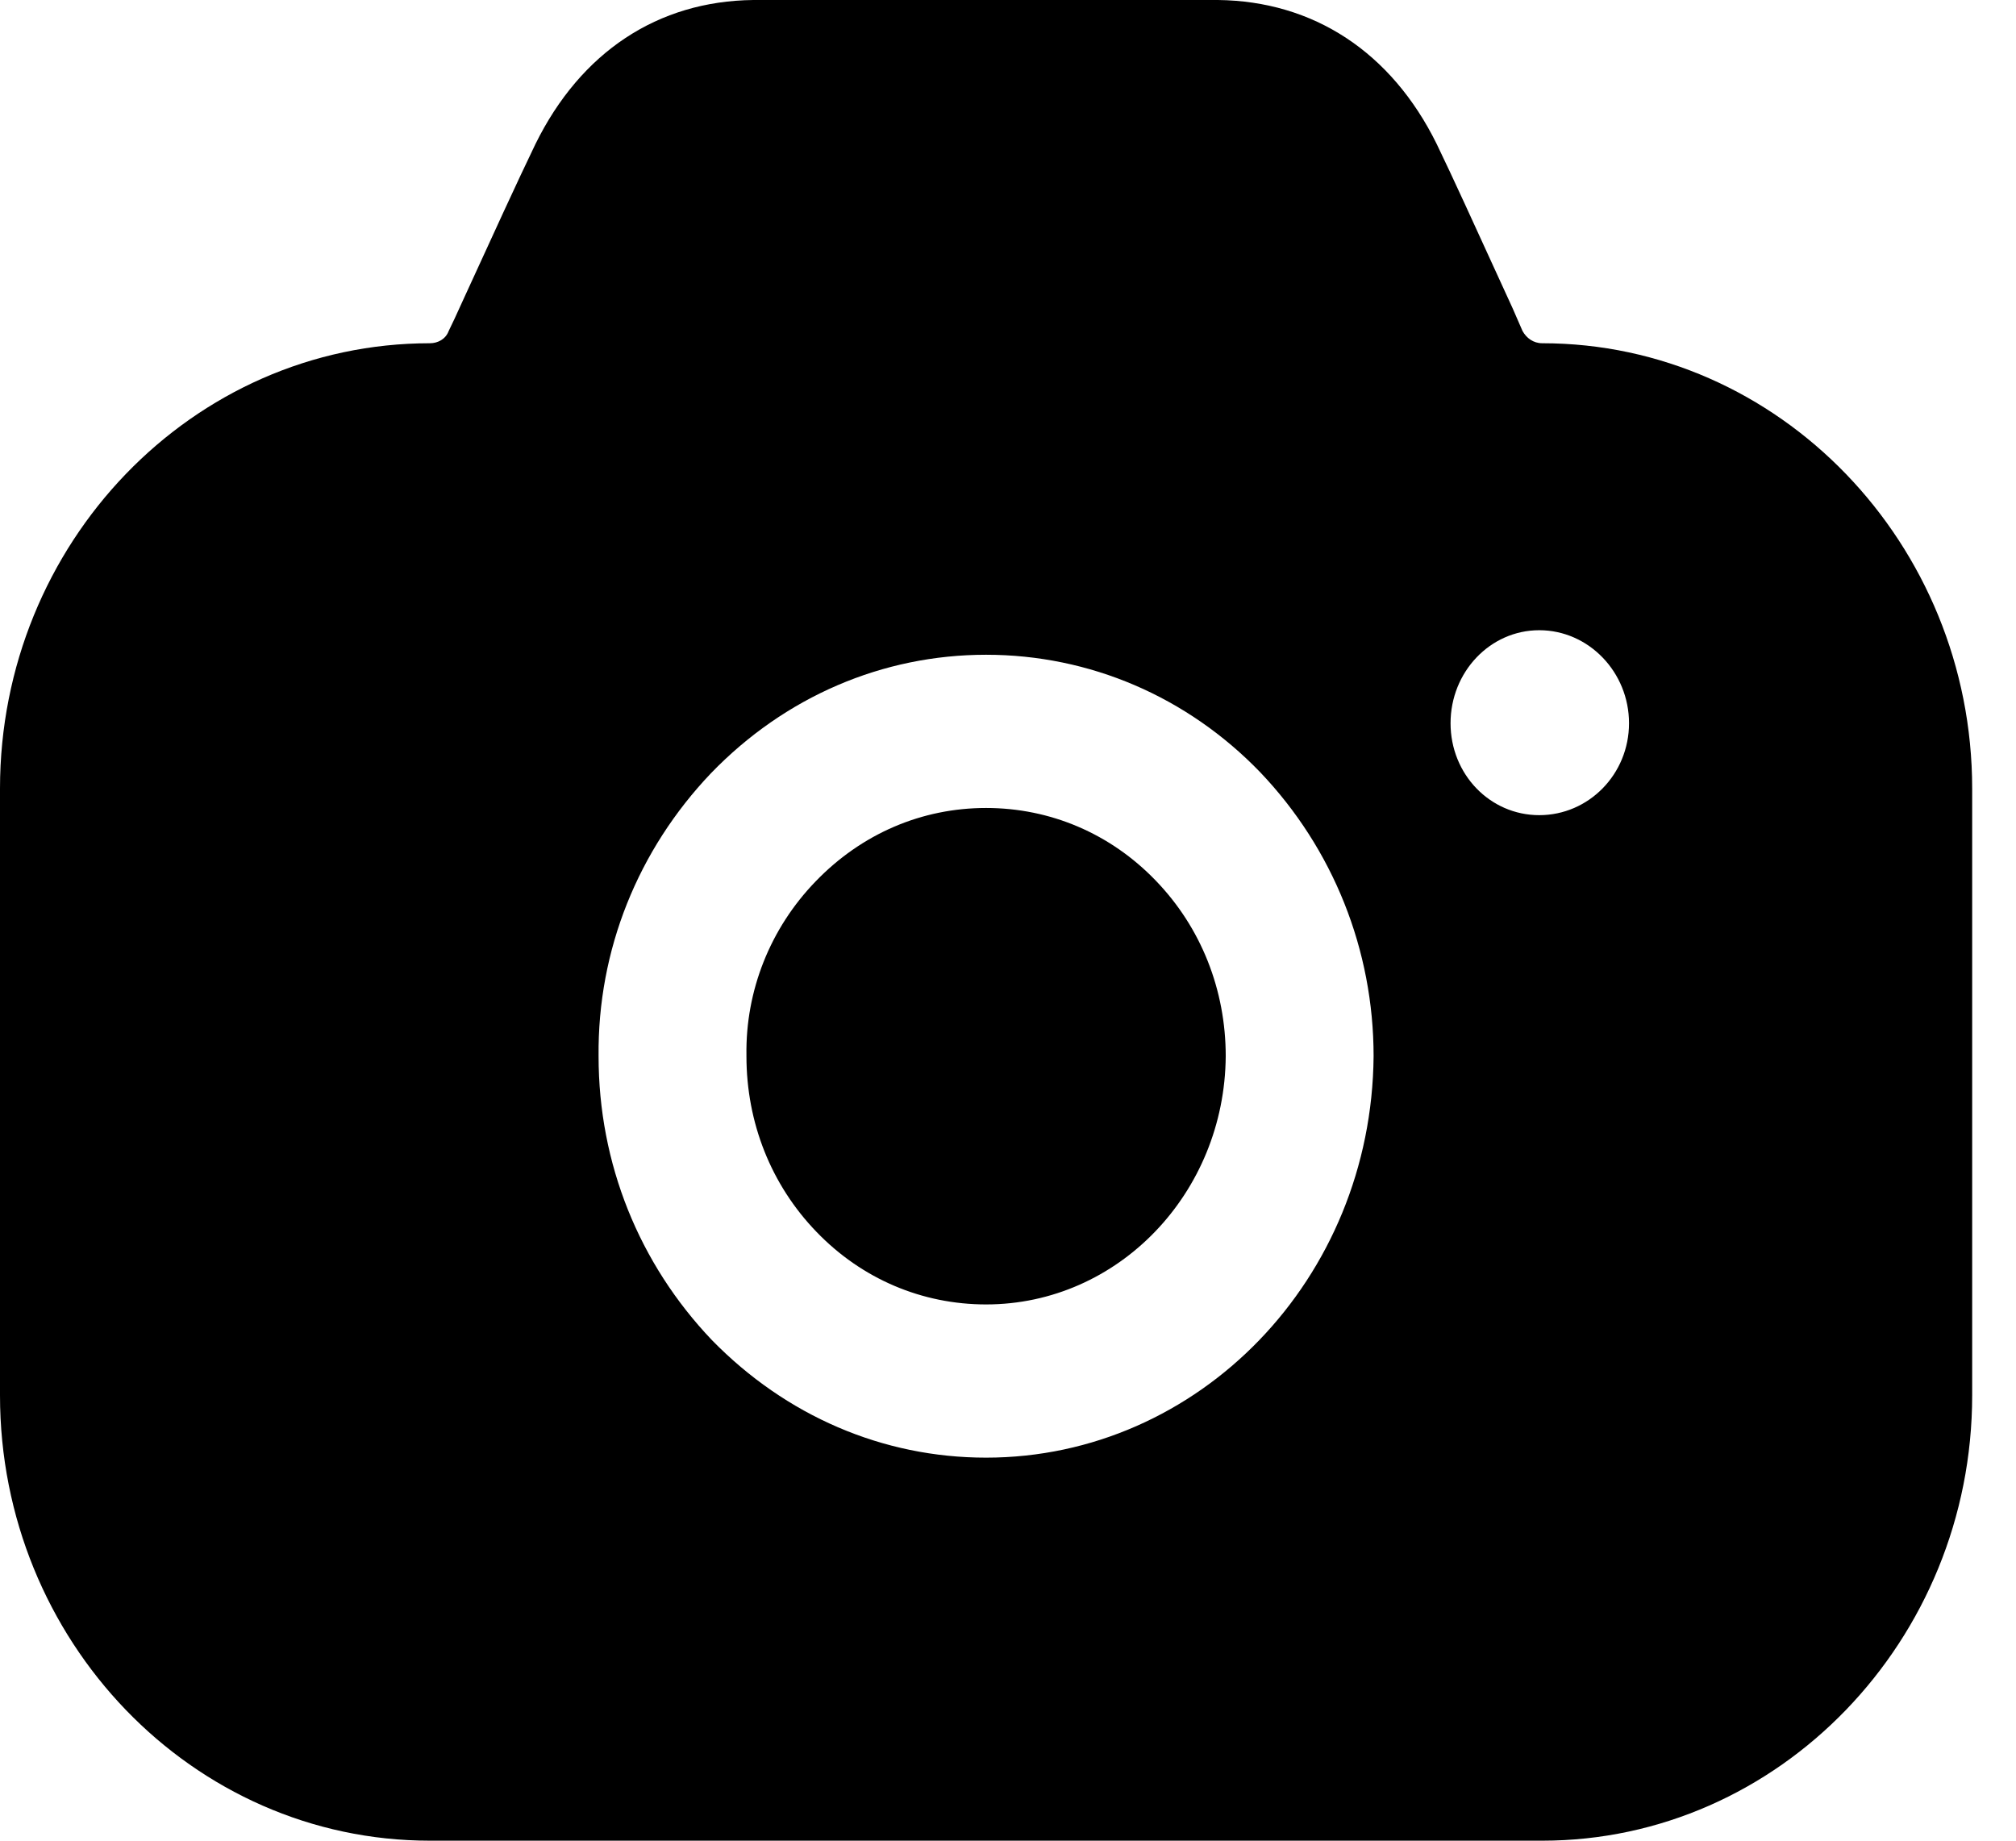<svg viewBox="0 0 23 21" xmlns="http://www.w3.org/2000/svg">
<path fill-rule="evenodd" clip-rule="evenodd" d="M17.37 3.776C17.415 3.857 17.494 3.916 17.595 3.916C20.295 3.916 22.5 6.2 22.5 8.997V15.919C22.5 18.716 20.295 21 17.595 21H4.905C2.194 21 0 18.716 0 15.919V8.997C0 6.2 2.194 3.916 4.905 3.916C4.995 3.916 5.085 3.869 5.119 3.776L5.186 3.636C5.225 3.551 5.265 3.464 5.305 3.376C5.593 2.747 5.911 2.052 6.109 1.643C6.626 0.594 7.504 0.012 8.595 0H13.894C14.985 0.012 15.874 0.594 16.391 1.643C16.569 2.01 16.838 2.602 17.099 3.172C17.152 3.289 17.206 3.406 17.258 3.519L17.37 3.776ZM16.549 8.251C16.549 8.834 16.999 9.3 17.561 9.3C18.124 9.3 18.585 8.834 18.585 8.251C18.585 7.668 18.124 7.19 17.561 7.19C16.999 7.19 16.549 7.668 16.549 8.251ZM9.304 10.057C9.832 9.509 10.519 9.218 11.25 9.218C11.981 9.218 12.668 9.509 13.185 10.046C13.703 10.582 13.984 11.293 13.984 12.05C13.973 13.611 12.758 14.882 11.25 14.882C10.519 14.882 9.832 14.591 9.315 14.054C8.797 13.518 8.516 12.807 8.516 12.05V12.038C8.505 11.304 8.786 10.593 9.304 10.057ZM14.366 15.29C13.568 16.117 12.465 16.63 11.25 16.63C10.069 16.63 8.966 16.152 8.123 15.29C7.29 14.416 6.829 13.274 6.829 12.05C6.817 10.838 7.279 9.696 8.111 8.822C8.955 7.948 10.069 7.47 11.25 7.47C12.431 7.47 13.545 7.948 14.377 8.81C15.21 9.684 15.671 10.838 15.671 12.05C15.66 13.32 15.165 14.462 14.366 15.29Z"/>
</svg>
